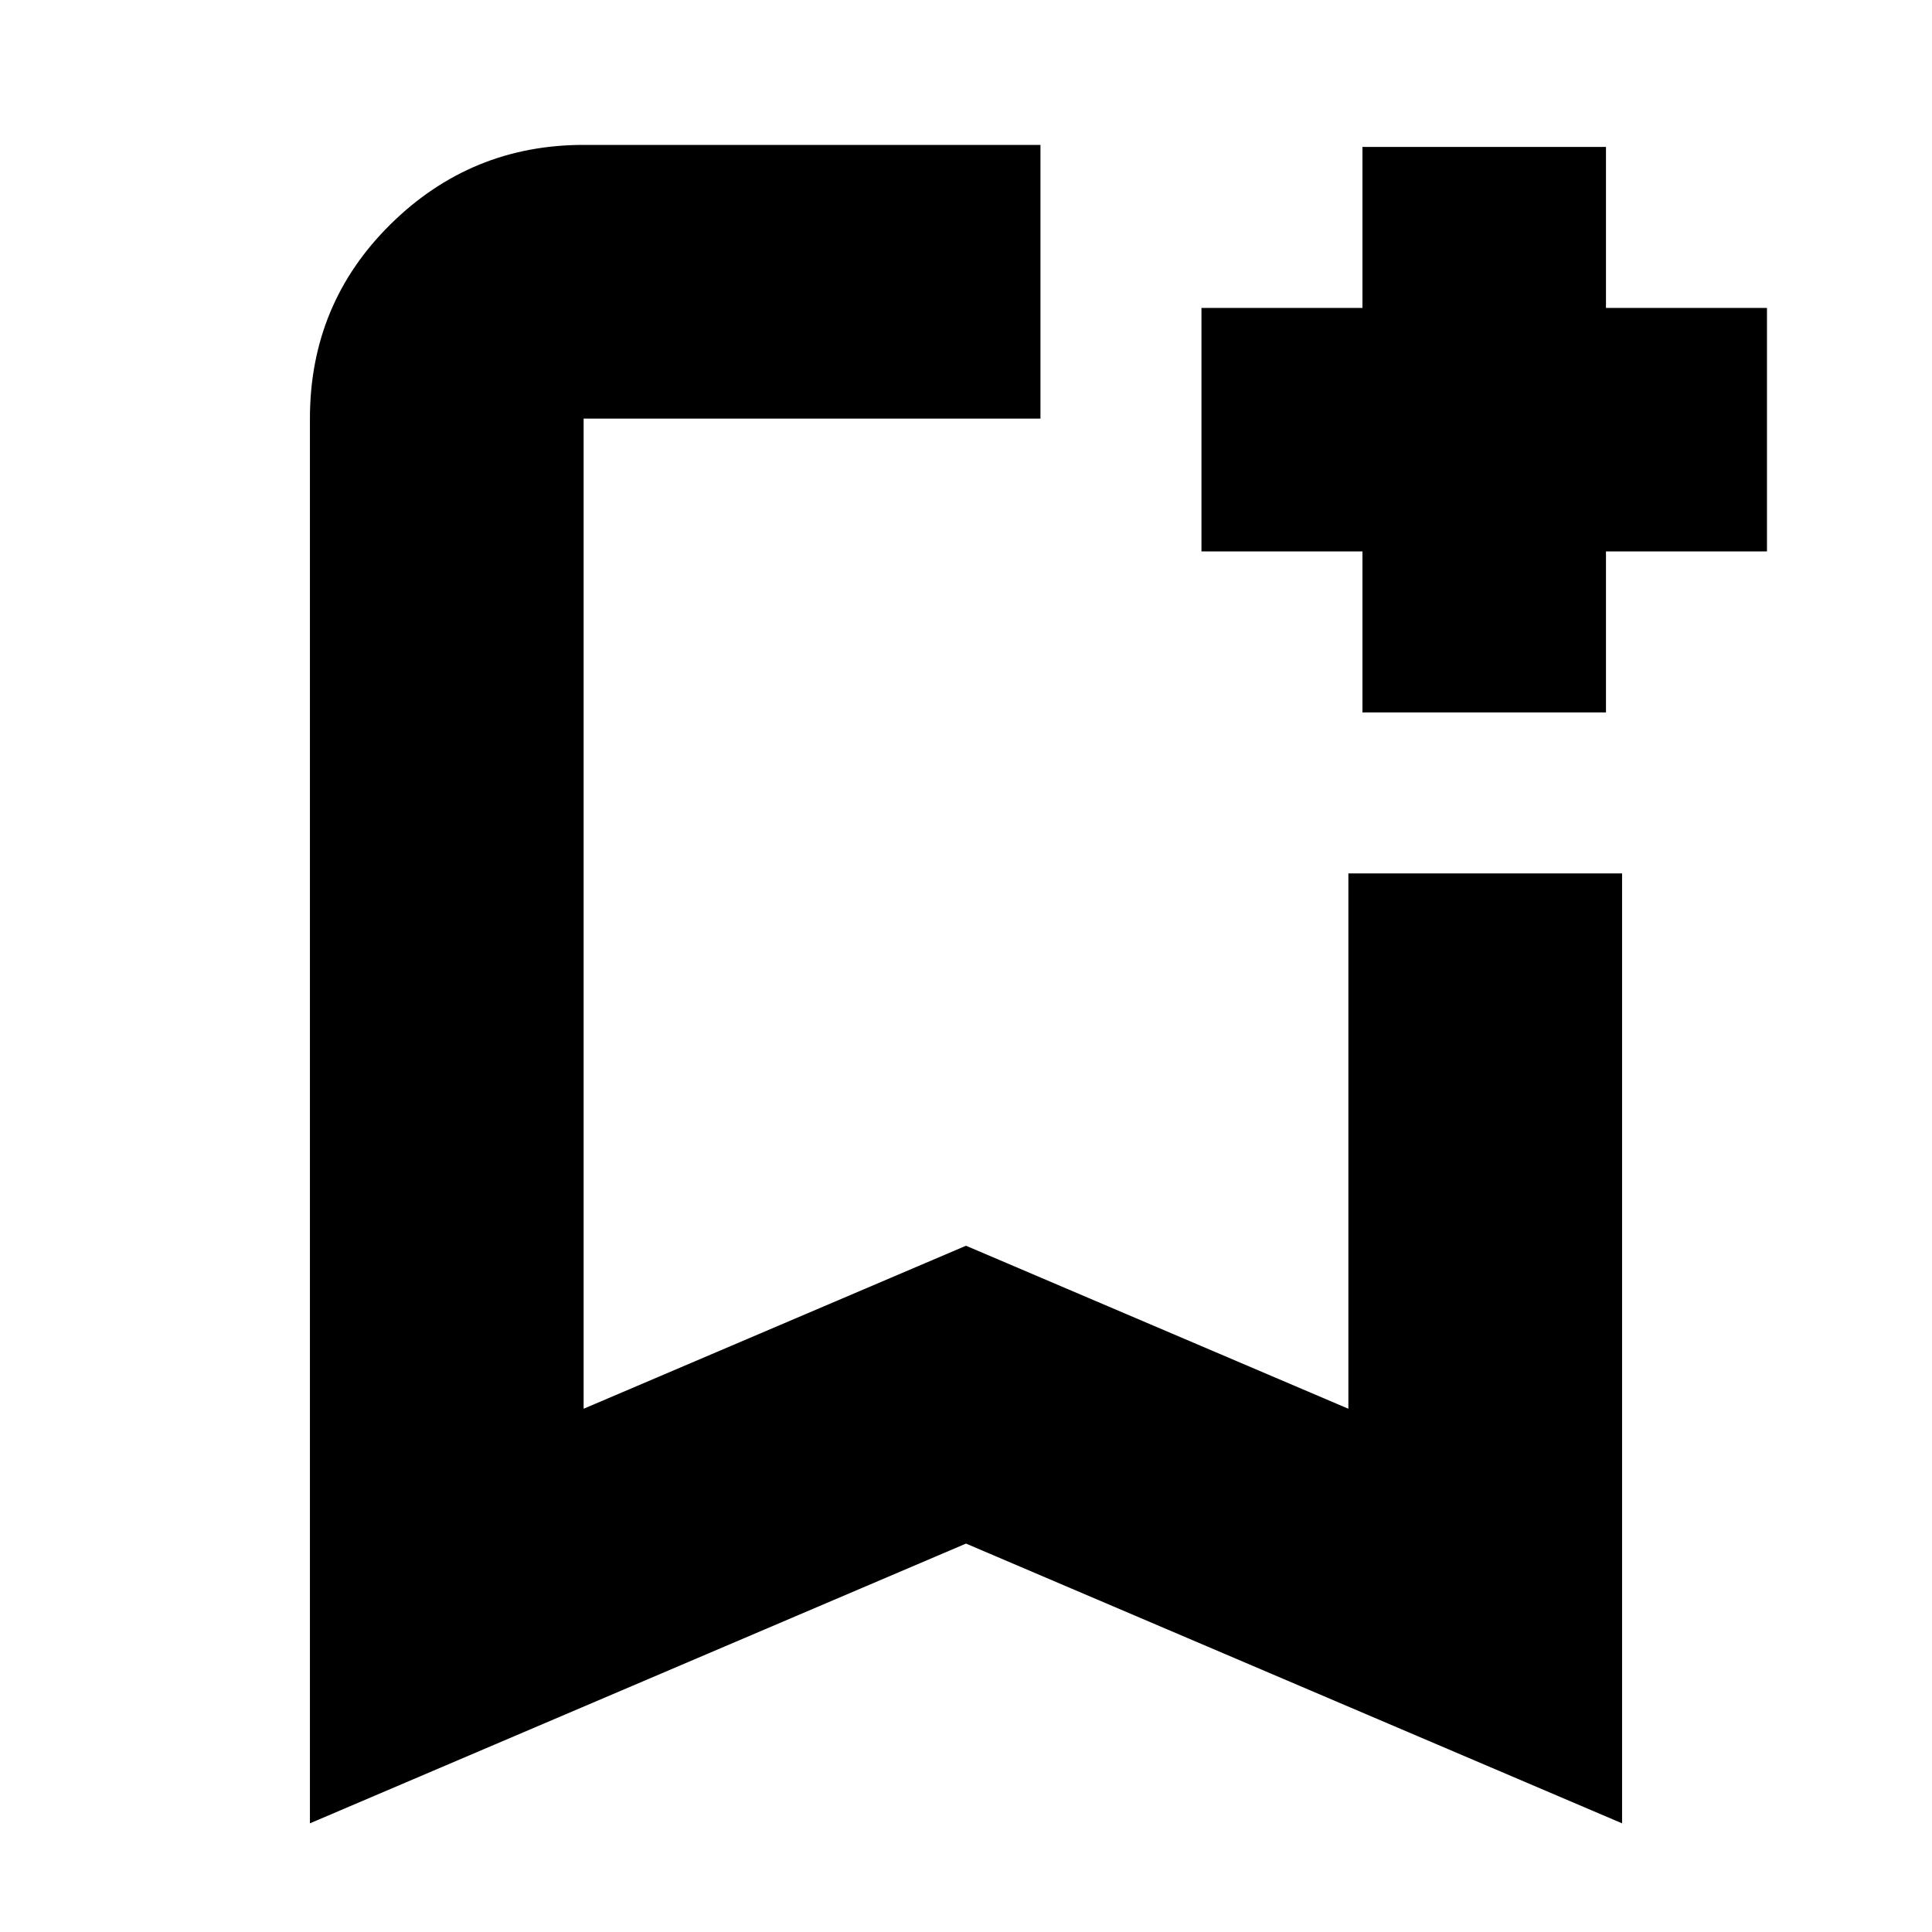 <svg xmlns="http://www.w3.org/2000/svg" height="24" width="24"><path d="M3.85 22.65V5.2q0-1.425 1-2.413 1-.987 2.4-.987h5.675v3.4H7.25v12.3L12 15.475l4.75 2.025v-6.65h3.4v11.8L12 19.175ZM7.25 5.2h5.675H12Zm9.675 3.65v-2h-2V3.825h2v-2h3.025v2h2V6.85h-2v2Z"/></svg>
